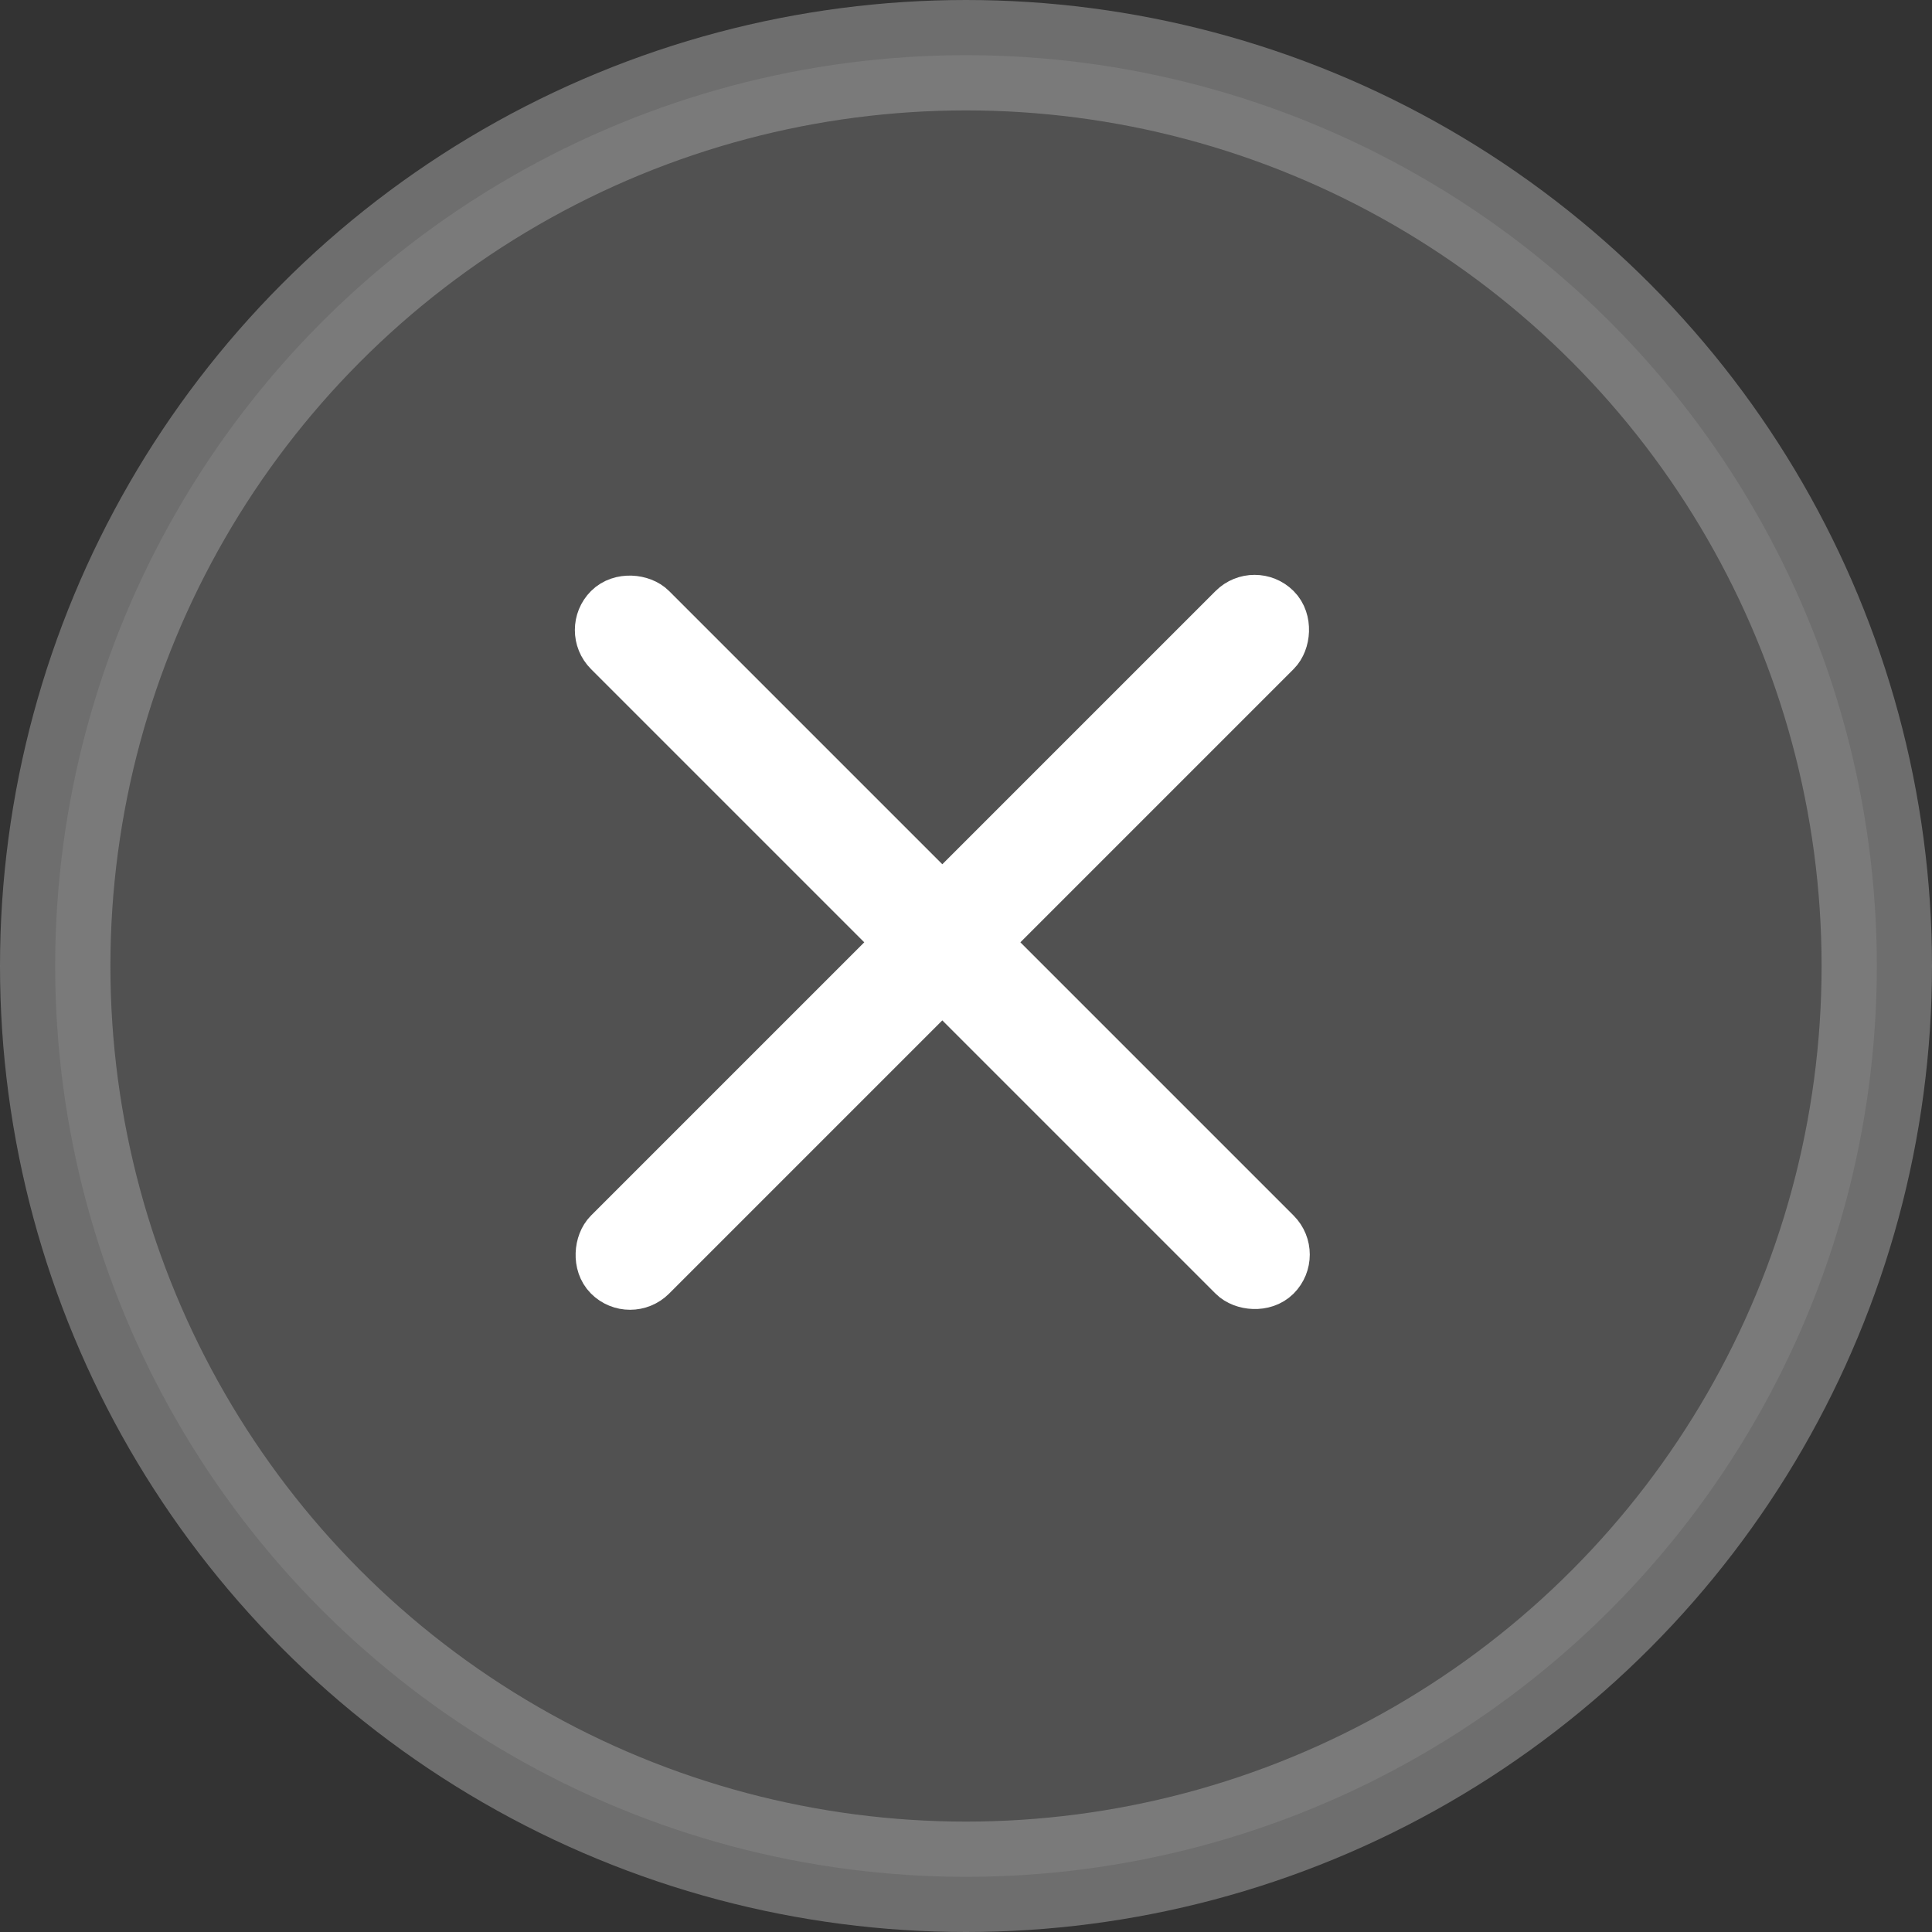 <?xml version="1.0" encoding="UTF-8"?>
<svg width="35px" height="35px" viewBox="0 0 35 35" version="1.1" xmlns="http://www.w3.org/2000/svg" xmlns:xlink="http://www.w3.org/1999/xlink">
    <rect x="0" y="0" width="35" height="35" fill="#333333" stroke="none"/>
    <title>取消@3x</title>
    <g id="设计方案" stroke="none" stroke-width="1" fill="none" fill-rule="evenodd">
        <g id="券包营销设计1.0/券包弹窗跑马灯" transform="translate(-182, -759)">
            <g id="取消" transform="translate(183, 760)">
                <circle id="椭圆形" stroke-opacity="0.6" stroke="#979797" stroke-width="2" fill-opacity="0.3" fill="#979797" cx="16.5" cy="16.5" r="16.5"></circle>
                <g id="叉" transform="translate(9, 9)" fill="#FFFFFF" fill-opacity="0.8" stroke="#FFFFFF">
                    <rect id="矩形" transform="translate(7.071, 7.071) rotate(-45) translate(-7.071, -7.071) " x="6.571" y="-1.429" width="1" height="17" rx="0.5"></rect>
                    <rect id="矩形" transform="translate(7.071, 7.071) rotate(-135) translate(-7.071, -7.071) " x="6.571" y="-1.429" width="1" height="17" rx="0.5"></rect>
                </g>
            </g>
        </g>
    </g>
</svg>